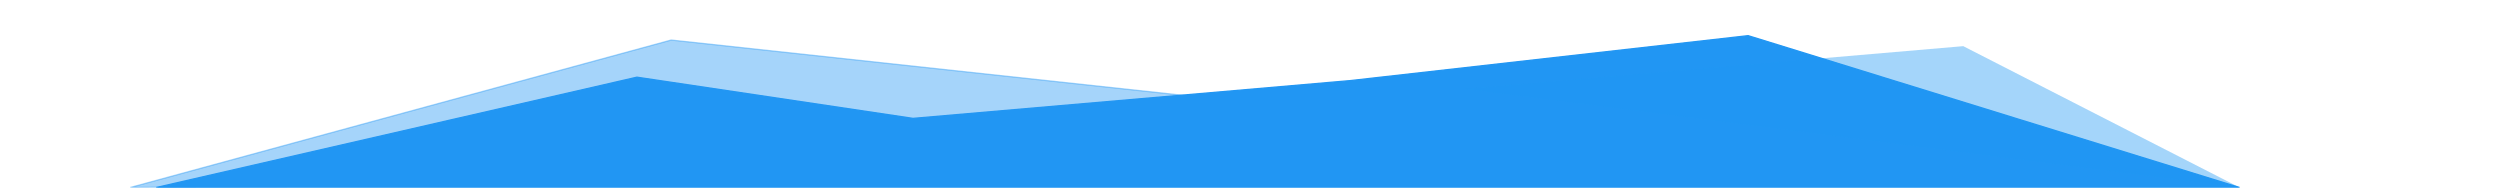 <?xml version="1.0" encoding="UTF-8" standalone="no"?>
<svg
   xmlns:dc="http://purl.org/dc/elements/1.1/"
   xmlns:cc="http://creativecommons.org/ns#"
   xmlns:rdf="http://www.w3.org/1999/02/22-rdf-syntax-ns#"
   xmlns:svg="http://www.w3.org/2000/svg"
   xmlns="http://www.w3.org/2000/svg"
   xmlns:sodipodi="http://sodipodi.sourceforge.net/DTD/sodipodi-0.dtd"
   xmlns:inkscape="http://www.inkscape.org/namespaces/inkscape"
   width="1920"
   height="144"
   viewBox="0 0 1920 144"
   version="1.1"
   id="SVGRoot"
   sodipodi:docname="bottomBorderMax.svg"
   inkscape:version="1.0.2 (394de47547, 2021-03-26)">
  <defs
     id="defs217" />
  <sodipodi:namedview
     id="base"
     pagecolor="#ffffff"
     bordercolor="#666666"
     borderopacity="1.0"
     inkscape:pageopacity="1.0"
     inkscape:pageshadow="0"
     inkscape:zoom="0.98994949"
     inkscape:cx="1086.2111"
     inkscape:cy="-156.73019"
     inkscape:document-units="px"
     inkscape:current-layer="layer1"
     inkscape:document-rotation="0"
     showgrid="false"
     inkscape:window-width="2488"
     inkscape:window-height="1376"
     inkscape:window-x="1992"
     inkscape:window-y="27"
     inkscape:window-maximized="1" />
  <g
     inkscape:label="Layer 1"
     inkscape:groupmode="layer"
     id="layer1">
    <path
       style="opacity:0.405;fill:#2196f3;fill-opacity:1;stroke:#2196f3;stroke-width:1px;stroke-linecap:butt;stroke-linejoin:miter;stroke-opacity:1"
       d="M 100,144 515.464,30.748 913.392,73.73 917.145,143.089 H 227.78 Z"
       id="path1071"
       sodipodi:nodetypes="cccccc" />
    <path
       style="fill:#2196f3;fill-opacity:1;stroke:#2196f3;stroke-width:1px;stroke-linecap:butt;stroke-linejoin:miter;stroke-opacity:1"
       d="M 1720,144 1342.561,27.384 1037.292,61.871 701.204,90.916 489.154,59.269 120,144 v 0 z"
       id="path1073"
       sodipodi:nodetypes="ccccccccc" />
    <path
       style="opacity:1;fill:#2097f3;fill-opacity:0.404;stroke:none;stroke-width:1.002;stroke-linecap:butt;stroke-linejoin:miter;stroke-miterlimit:4;stroke-dasharray:none;stroke-opacity:0.404"
       d="M 1720,144 1507.78,35.446 1125.218,68.292 Z"
       id="path858"
       sodipodi:nodetypes="cccc" />
  </g>
</svg>
